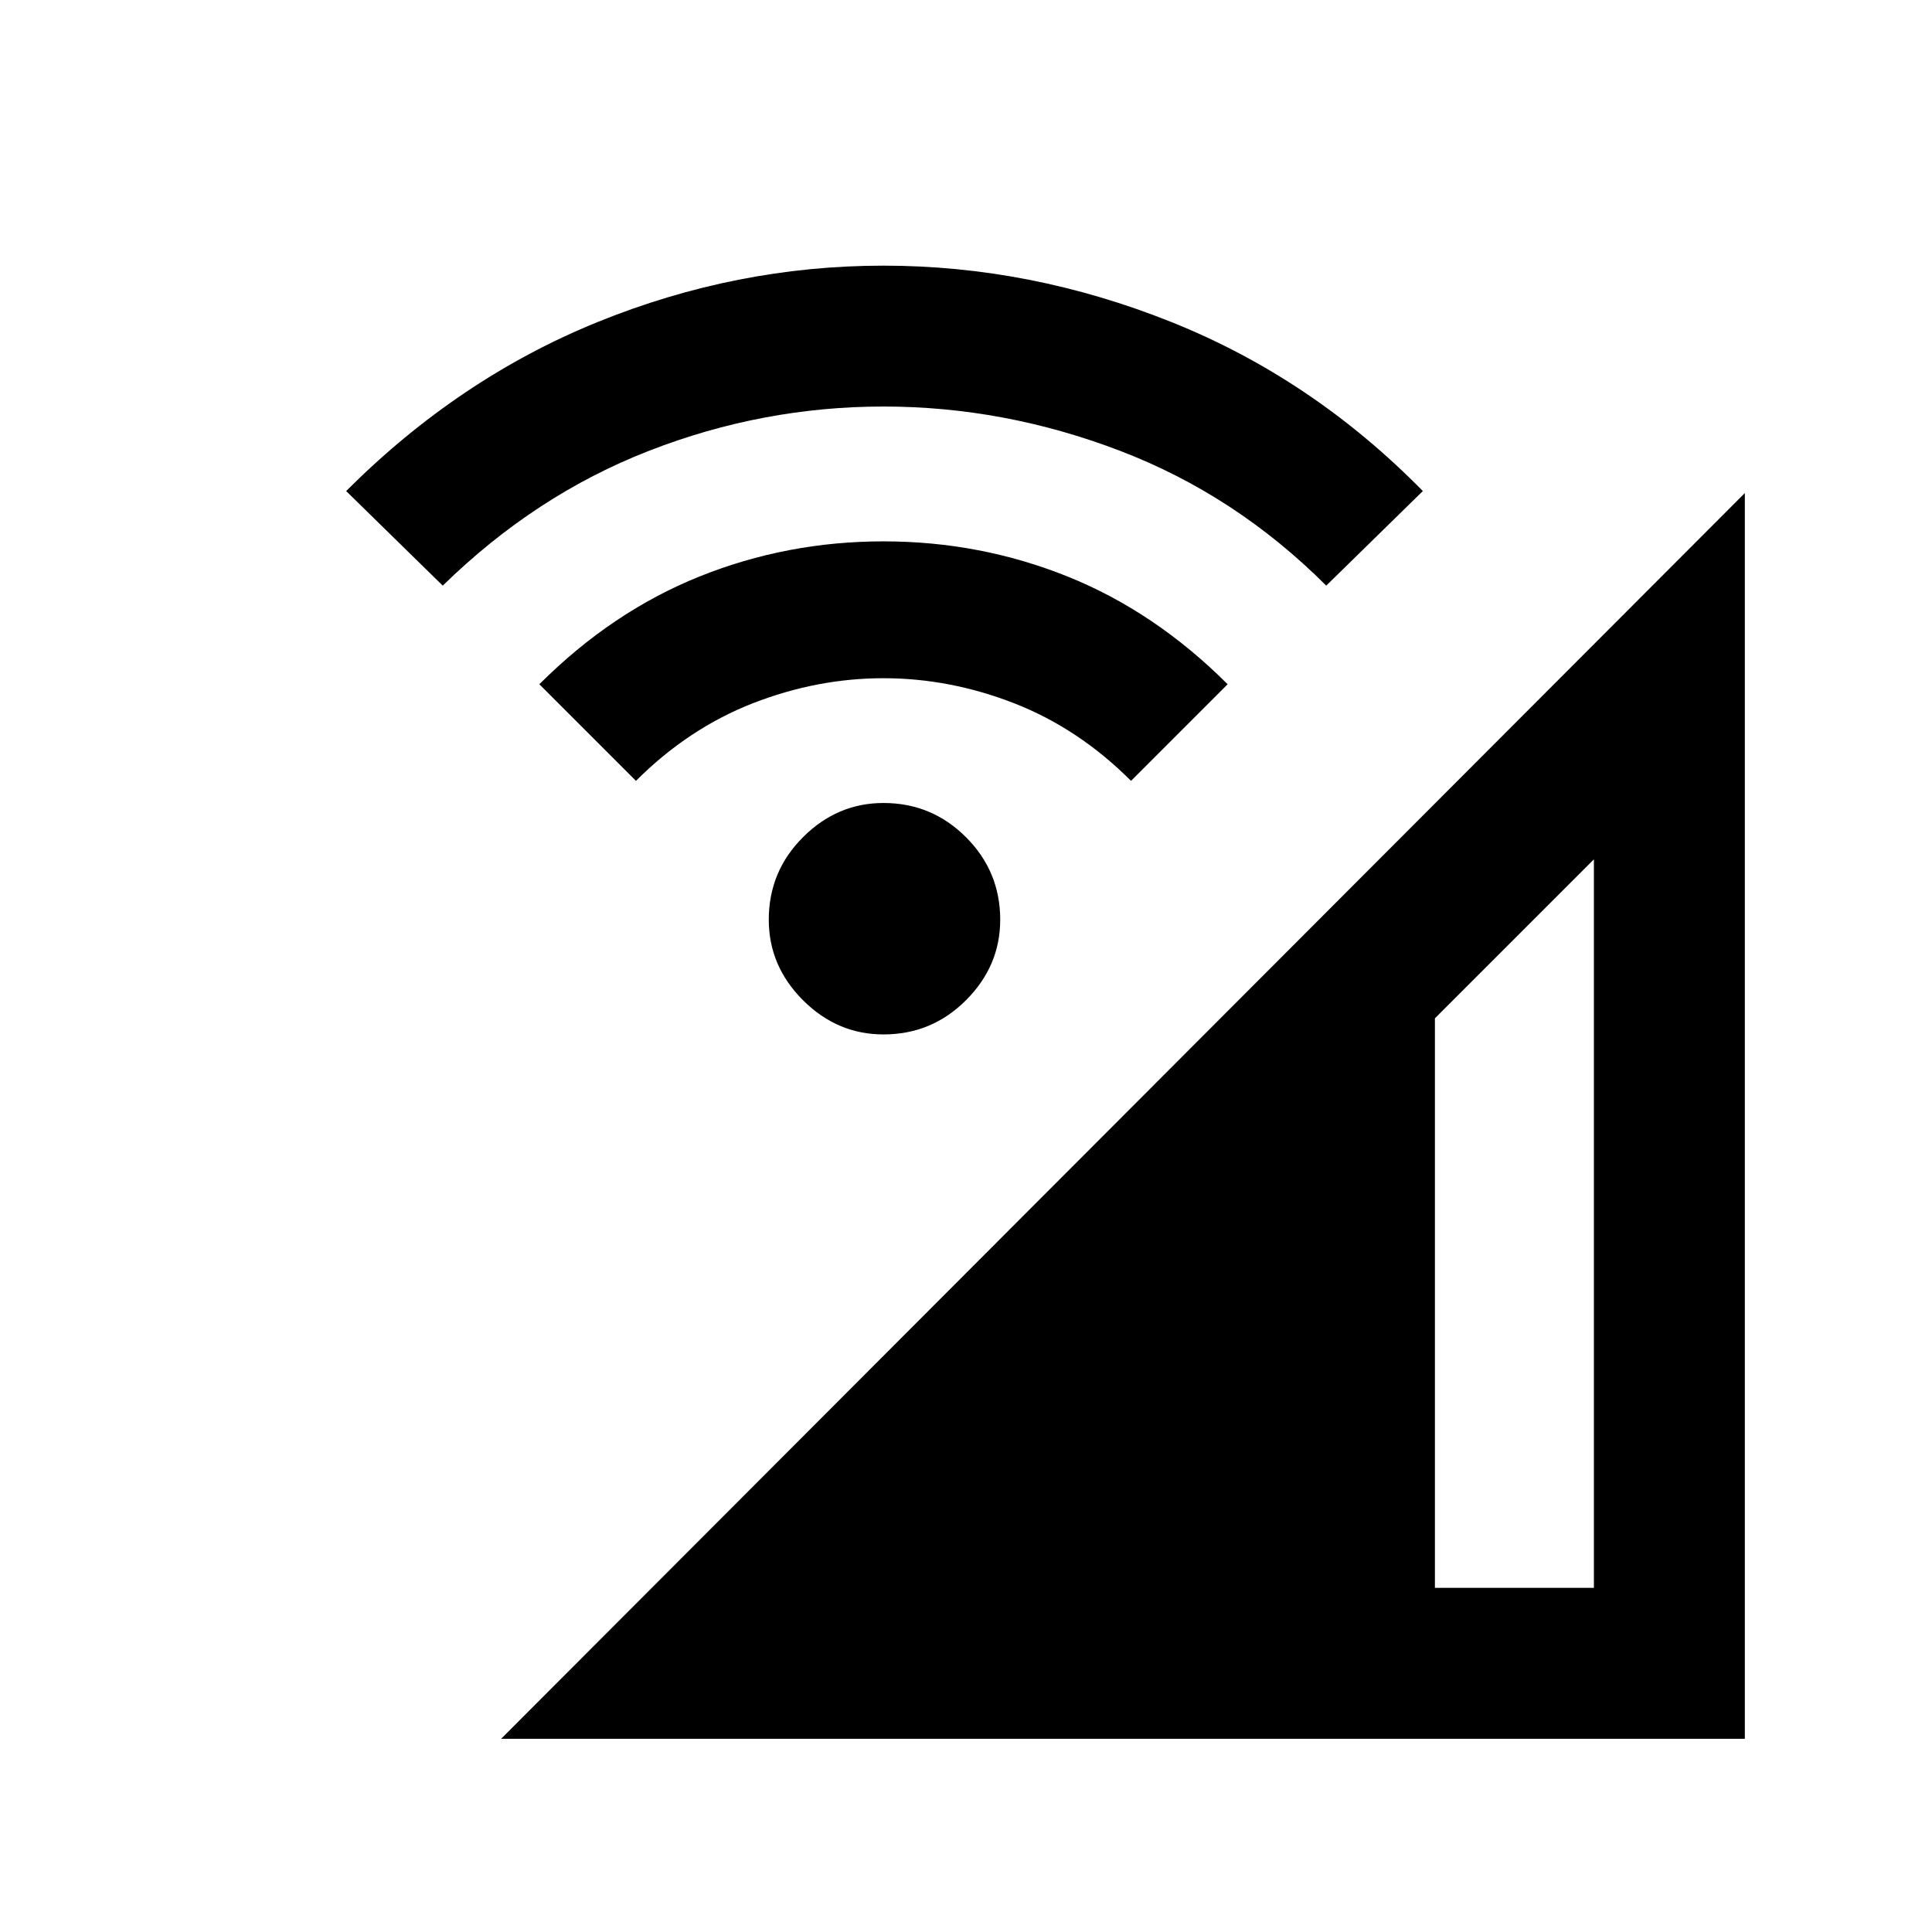 <svg xmlns="http://www.w3.org/2000/svg" height="24" width="24"><path d="M6.225 21.6 21.675 6.125V21.6ZM17.825 19.725H19.8V10.675L17.825 12.65ZM7.9 9.7 6.7 8.5Q7.6 7.6 8.688 7.162Q9.775 6.725 10.975 6.725Q12.175 6.725 13.263 7.162Q14.35 7.6 15.25 8.5L14.05 9.7Q13.4 9.05 12.6 8.737Q11.8 8.425 10.975 8.425Q10.15 8.425 9.35 8.737Q8.55 9.05 7.9 9.7ZM5.5 7.275 4.3 6.1Q5.7 4.7 7.425 4Q9.15 3.3 10.975 3.3Q12.8 3.3 14.55 4Q16.3 4.7 17.675 6.1L16.475 7.275Q15.35 6.15 13.913 5.6Q12.475 5.05 10.975 5.05Q9.475 5.05 8.062 5.6Q6.65 6.15 5.5 7.275ZM10.975 12.85Q10.4 12.85 9.975 12.425Q9.55 12 9.55 11.425Q9.55 10.825 9.975 10.4Q10.4 9.975 10.975 9.975Q11.575 9.975 12 10.4Q12.425 10.825 12.425 11.425Q12.425 12 12 12.425Q11.575 12.85 10.975 12.85Z"/></svg>
